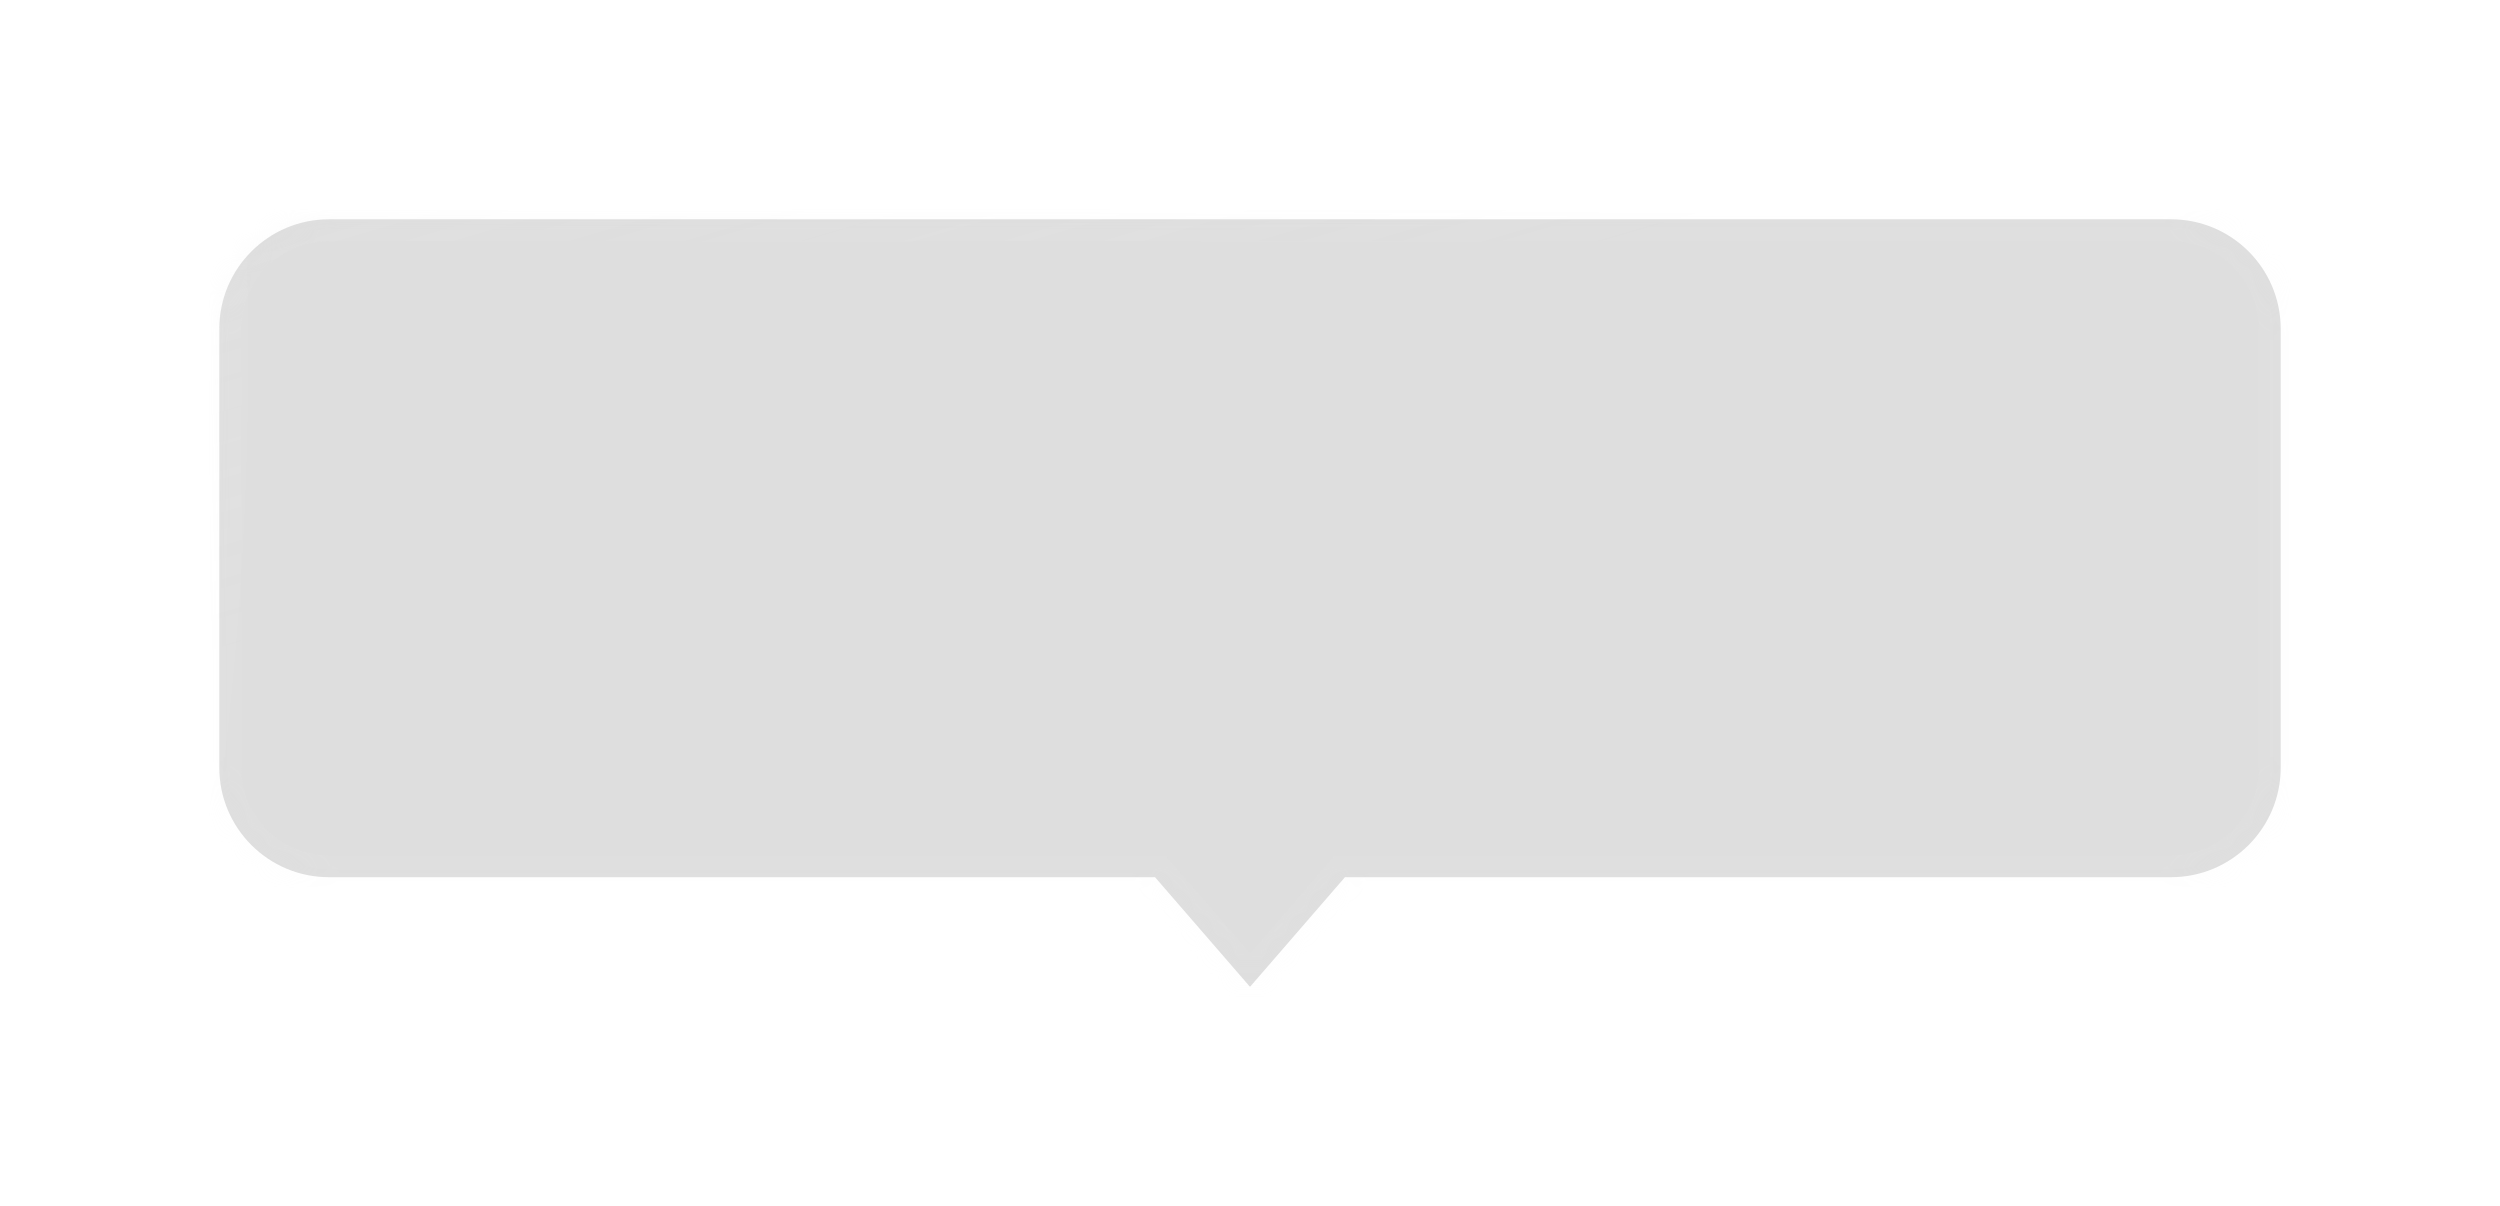 <svg viewBox="0 0 114 55" fill="none" xmlns="http://www.w3.org/2000/svg">
<g filter="url(#filter0_d_1225_2808)">
<mask id="path-1-inside-1_1225_2808" fill="white">
<path fill-rule="evenodd" clip-rule="evenodd" d="M10 31C10 33.761 12.239 36 15 36L52.67 36L57 41L61.33 36L99 36C101.761 36 104 33.761 104 31L104 11C104 8.239 101.761 6 99 6L15 6C12.239 6 10 8.239 10 11L10 31Z"/>
</mask>
<path fill-rule="evenodd" clip-rule="evenodd" d="M10 31C10 33.761 12.239 36 15 36L52.67 36L57 41L61.33 36L99 36C101.761 36 104 33.761 104 31L104 11C104 8.239 101.761 6 99 6L15 6C12.239 6 10 8.239 10 11L10 31Z" fill="url(#paint0_radial_1225_2808)"/>
<path d="M52.67 36L53.426 35.345L53.127 35L52.67 35L52.67 36ZM57 41L56.244 41.655L57 42.528L57.756 41.655L57 41ZM61.33 36L61.33 35L60.873 35L60.574 35.345L61.33 36ZM99 36L99 37L99 36ZM99 6L99 7L99 6ZM15 6L15 5L15 6ZM15 35C12.791 35 11 33.209 11 31L9 31C9 34.314 11.686 37 15 37L15 35ZM52.67 35L15 35L15 37L52.67 37L52.67 35ZM57.756 40.345L53.426 35.345L51.914 36.655L56.244 41.655L57.756 40.345ZM60.574 35.345L56.244 40.345L57.756 41.655L62.086 36.655L60.574 35.345ZM99 35L61.33 35L61.33 37L99 37L99 35ZM103 31C103 33.209 101.209 35 99 35L99 37C102.314 37 105 34.314 105 31L103 31ZM103 11L103 31L105 31L105 11L103 11ZM99 7C101.209 7 103 8.791 103 11L105 11C105 7.686 102.314 5 99 5L99 7ZM15 7L99 7L99 5L15 5L15 7ZM11 11C11 8.791 12.791 7 15 7L15 5C11.686 5 9 7.686 9 11L11 11ZM11 31L11 11L9 11L9 31L11 31Z" fill="url(#paint1_linear_1225_2808)" fill-opacity="0.3" mask="url(#path-1-inside-1_1225_2808)"/>
</g>
<defs>
<filter id="filter0_d_1225_2808" x="0" y="0" width="114" height="55" filterUnits="userSpaceOnUse" color-interpolation-filters="sRGB">
<feFlood flood-opacity="0" result="BackgroundImageFix"/>
<feColorMatrix in="SourceAlpha" type="matrix" values="0 0 0 0 0 0 0 0 0 0 0 0 0 0 0 0 0 0 127 0" result="hardAlpha"/>
<feOffset dy="4"/>
<feGaussianBlur stdDeviation="5"/>
<feComposite in2="hardAlpha" operator="out"/>
<feColorMatrix type="matrix" values="0 0 0 0 0 0 0 0 0 0 0 0 0 0 0 0 0 0 0.1 0"/>
<feBlend mode="normal" in2="BackgroundImageFix" result="effect1_dropShadow_1225_2808"/>
<feBlend mode="normal" in="SourceGraphic" in2="effect1_dropShadow_1225_2808" result="shape"/>
</filter>
<radialGradient id="paint0_radial_1225_2808" cx="0" cy="0" r="1" gradientUnits="userSpaceOnUse" gradientTransform="translate(-30.988 17) rotate(2.153) scale(43.019 82.685)">
<stop stop-color="#FAFAFA"/>
<stop offset="0.144" stop-color="white"/>
<stop offset="0.5" stop-color="#F1F1F1"/>
<stop offset="1" stop-color="#DEDEDE"/>
</radialGradient>
<linearGradient id="paint1_linear_1225_2808" x1="-75" y1="-20.364" x2="-55.596" y2="45.576" gradientUnits="userSpaceOnUse">
<stop stop-color="#D9D9D9"/>
<stop offset="1" stop-color="#E9E9E9" stop-opacity="0.3"/>
</linearGradient>
</defs>
</svg>
